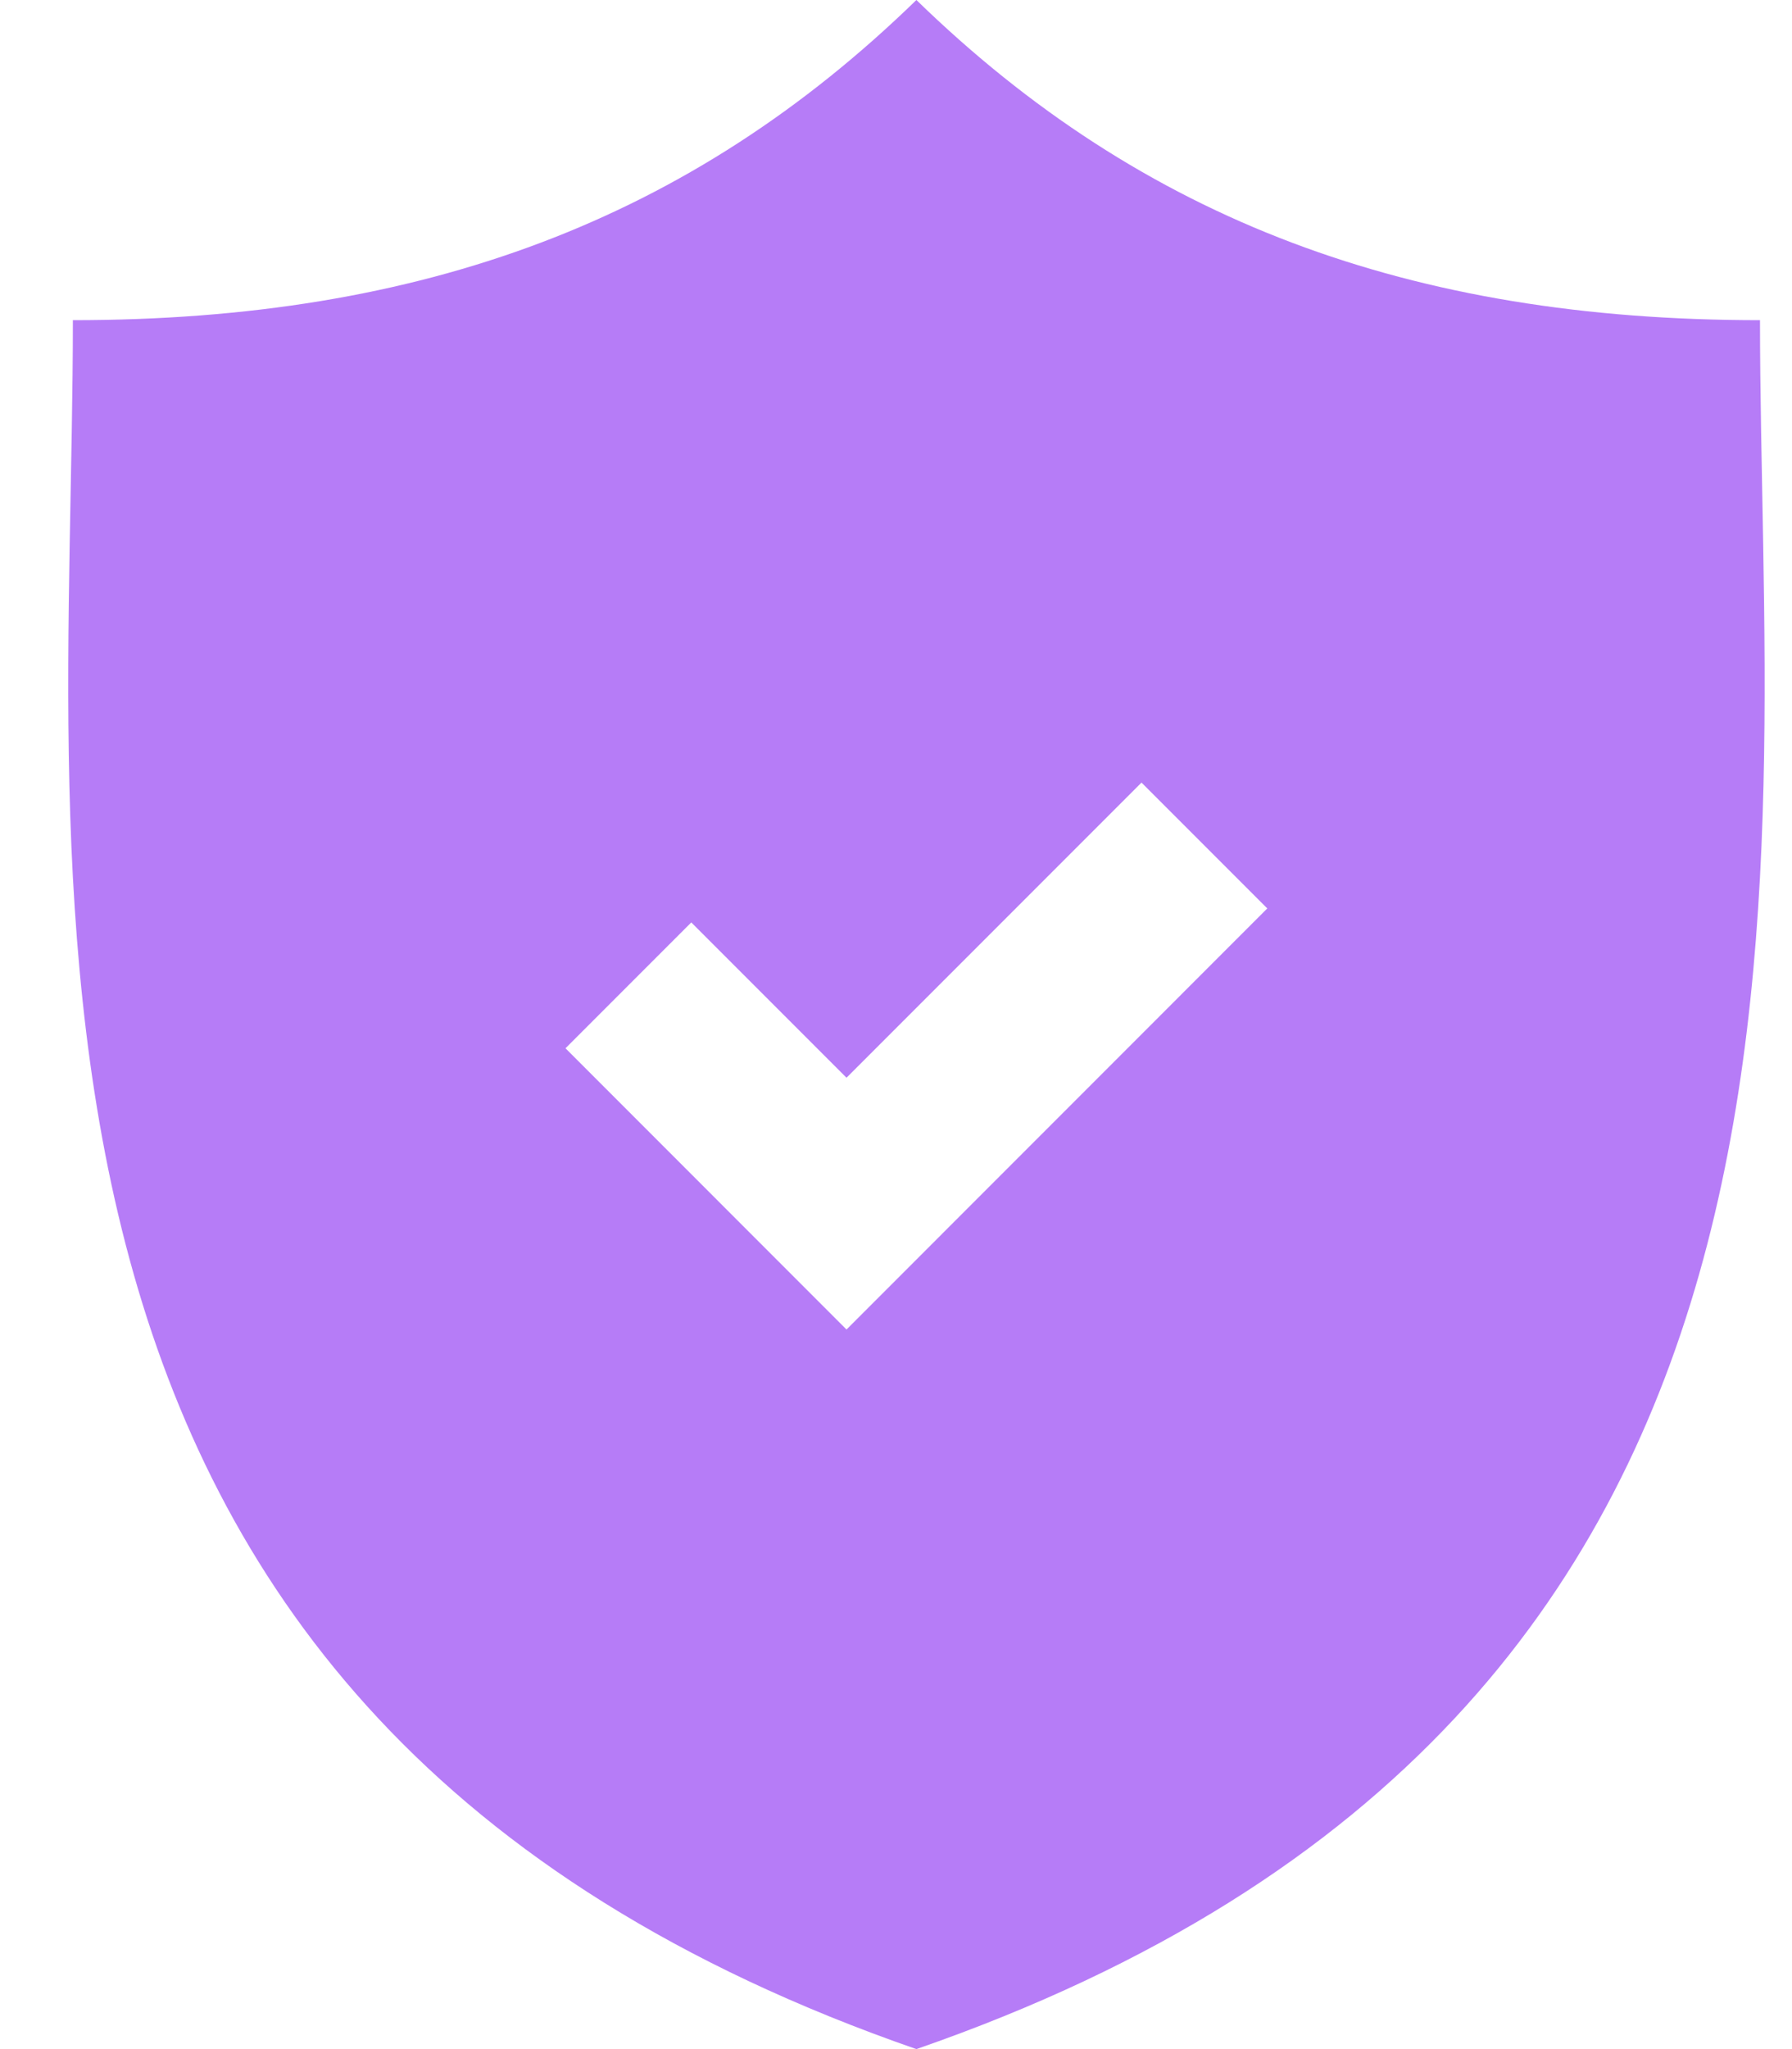 <svg width="21" height="24" viewBox="0 0 21 24" fill="none" xmlns="http://www.w3.org/2000/svg">
<path d="M20.625 3.75C16.529 3.75 13.392 2.58 10.739 0C8.086 2.58 4.949 3.75 0.854 3.75C0.854 10.468 -0.536 20.092 10.739 24C22.015 20.092 20.625 10.468 20.625 3.75ZM9.92 15.572L6.627 12.278L8.101 10.804L9.92 12.623L13.377 9.166L14.851 10.64L9.92 15.572Z" fill="#B67CF7"/>
</svg>
